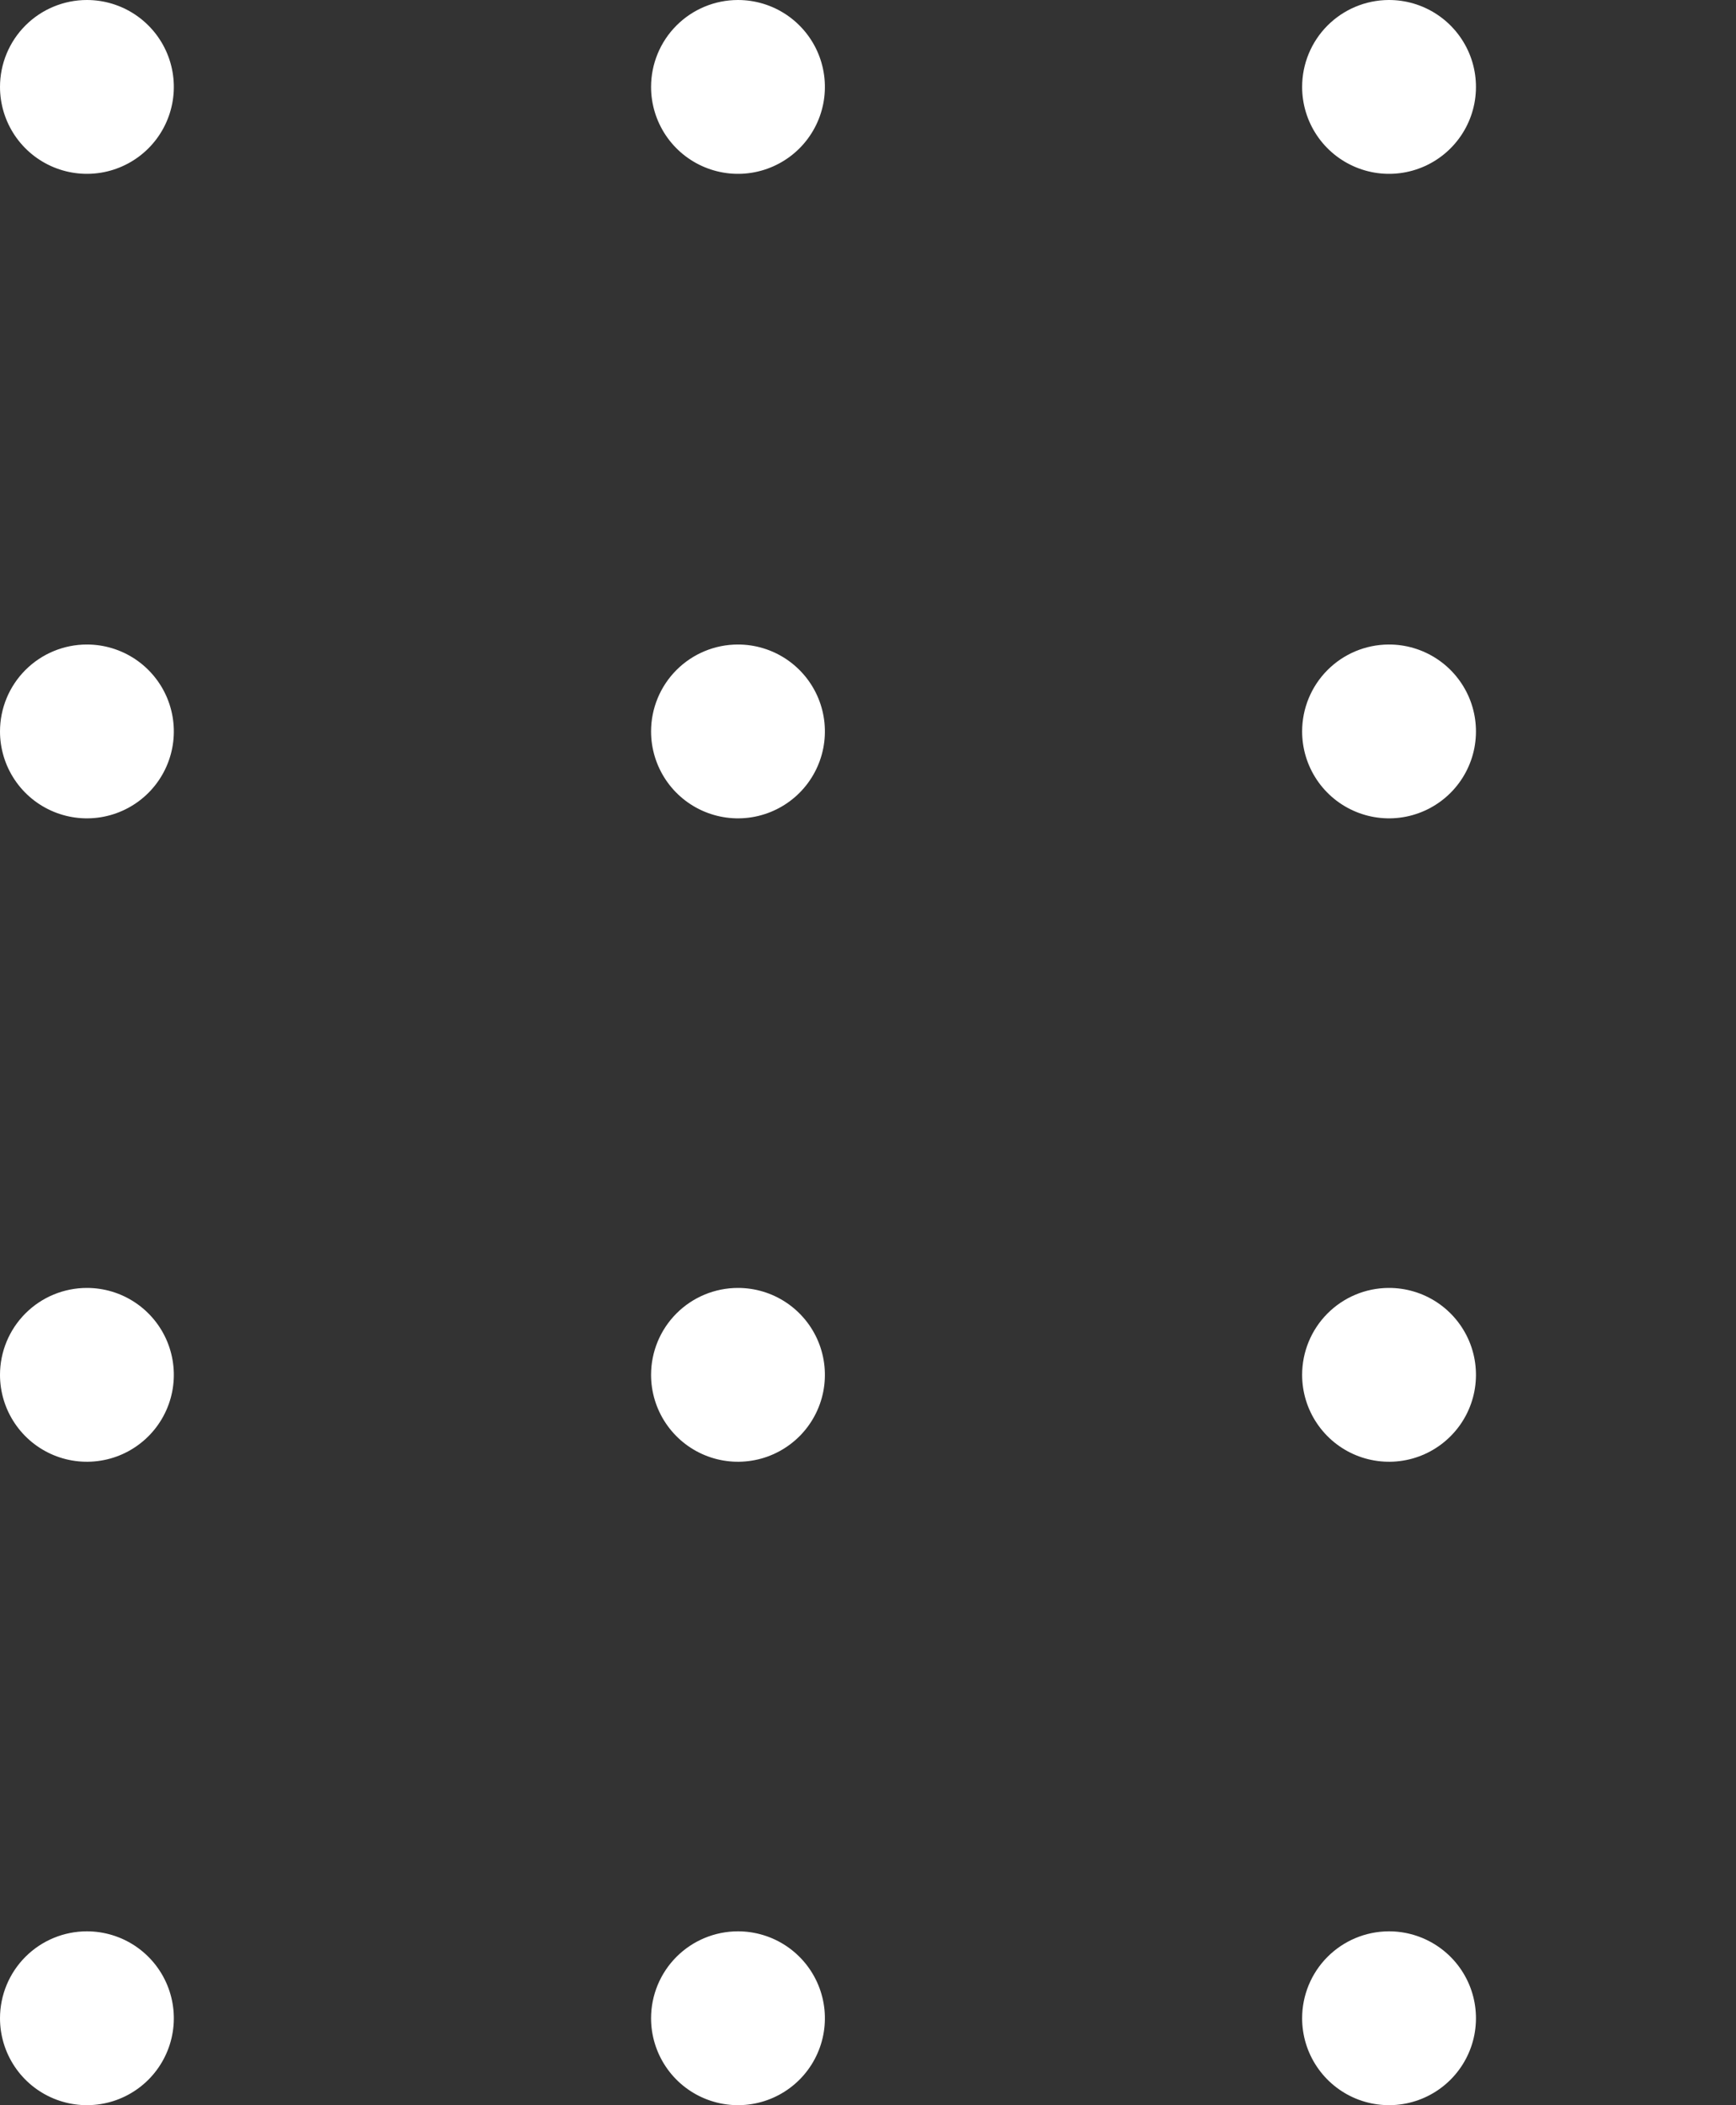<svg width="80" height="97" viewBox="0 0 80 97" fill="none" xmlns="http://www.w3.org/2000/svg">
<rect x="0" y="0" width="80" height="97" fill="#333333" stroke="none"/>
<g style="mix-blend-mode:hard-light">
<path d="M63.986 7.92408e-05C64.779 -0.005 65.556 0.226 66.218 0.663C66.88 1.1 67.397 1.724 67.705 2.455C68.012 3.186 68.094 3.992 67.943 4.771C67.791 5.549 67.412 6.265 66.852 6.828C66.293 7.391 65.58 7.774 64.802 7.931C64.024 8.088 63.218 8.01 62.484 7.707C61.751 7.405 61.124 6.892 60.683 6.233C60.241 5.573 60.006 4.798 60.006 4.005C60.006 2.947 60.424 1.932 61.17 1.182C61.916 0.432 62.928 0.007 63.986 7.92408e-05Z" fill="white"/>
<path d="M63.986 29.697C64.779 29.692 65.556 29.923 66.218 30.36C66.88 30.797 67.397 31.421 67.705 32.152C68.012 32.883 68.094 33.689 67.943 34.468C67.791 35.246 67.412 35.962 66.852 36.525C66.293 37.087 65.58 37.471 64.802 37.628C64.024 37.785 63.218 37.707 62.484 37.404C61.751 37.102 61.124 36.589 60.683 35.93C60.241 35.27 60.006 34.495 60.006 33.702C60.006 32.644 60.424 31.629 61.17 30.879C61.916 30.128 62.928 29.704 63.986 29.697Z" fill="white"/>
<path d="M63.986 59.344C64.779 59.339 65.556 59.569 66.218 60.006C66.88 60.443 67.397 61.067 67.705 61.798C68.012 62.53 68.094 63.336 67.943 64.114C67.791 64.893 67.412 65.609 66.852 66.171C66.293 66.734 65.58 67.118 64.802 67.275C64.024 67.431 63.218 67.353 62.484 67.051C61.751 66.749 61.124 66.235 60.683 65.576C60.241 64.917 60.006 64.142 60.006 63.349C60.006 62.291 60.424 61.276 61.17 60.526C61.916 59.775 62.928 59.35 63.986 59.344Z" fill="white"/>
<path d="M63.986 88.99C64.779 88.985 65.556 89.216 66.218 89.653C66.88 90.09 67.397 90.713 67.705 91.445C68.012 92.176 68.094 92.982 67.943 93.761C67.791 94.539 67.412 95.255 66.852 95.818C66.293 96.381 65.58 96.764 64.802 96.921C64.024 97.078 63.218 97 62.484 96.698C61.751 96.395 61.124 95.882 60.683 95.223C60.241 94.564 60.006 93.788 60.006 92.995C60.006 91.937 60.424 90.922 61.17 90.172C61.916 89.422 62.928 88.997 63.986 88.99Z" fill="white"/>
<path d="M34.008 7.62939e-05C34.801 7.62939e-05 35.575 0.235 36.234 0.675C36.892 1.115 37.406 1.741 37.709 2.472C38.012 3.204 38.091 4.009 37.937 4.786C37.782 5.563 37.401 6.277 36.841 6.837C36.28 7.397 35.567 7.778 34.79 7.933C34.013 8.088 33.208 8.008 32.476 7.705C31.744 7.402 31.118 6.889 30.678 6.23C30.238 5.571 30.003 4.797 30.003 4.005C30.003 2.943 30.425 1.924 31.176 1.173C31.927 0.422 32.946 7.62939e-05 34.008 7.62939e-05Z" fill="white"/>
<path d="M34.008 29.697C34.801 29.697 35.575 29.932 36.234 30.372C36.892 30.812 37.406 31.438 37.709 32.169C38.012 32.901 38.091 33.706 37.937 34.483C37.782 35.26 37.401 35.974 36.841 36.534C36.28 37.094 35.567 37.475 34.79 37.63C34.013 37.785 33.208 37.705 32.476 37.402C31.744 37.099 31.118 36.586 30.678 35.927C30.238 35.268 30.003 34.494 30.003 33.702C30.003 32.64 30.425 31.621 31.176 30.87C31.927 30.119 32.946 29.697 34.008 29.697Z" fill="white"/>
<path d="M34.008 59.344C34.801 59.344 35.575 59.578 36.234 60.019C36.892 60.459 37.406 61.084 37.709 61.816C38.012 62.548 38.091 63.353 37.937 64.13C37.782 64.907 37.401 65.62 36.841 66.18C36.28 66.74 35.567 67.122 34.79 67.276C34.013 67.431 33.208 67.352 32.476 67.049C31.744 66.746 31.118 66.232 30.678 65.573C30.238 64.915 30.003 64.141 30.003 63.349C30.003 62.286 30.425 61.268 31.176 60.517C31.927 59.766 32.946 59.344 34.008 59.344Z" fill="white"/>
<path d="M34.008 88.99C34.801 88.99 35.575 89.225 36.234 89.665C36.892 90.105 37.406 90.731 37.709 91.463C38.012 92.194 38.091 92.999 37.937 93.776C37.782 94.553 37.401 95.267 36.841 95.827C36.28 96.387 35.567 96.769 34.79 96.923C34.013 97.078 33.208 96.998 32.476 96.695C31.744 96.392 31.118 95.879 30.678 95.22C30.238 94.561 30.003 93.787 30.003 92.995C30.003 91.933 30.425 90.914 31.176 90.163C31.927 89.412 32.946 88.99 34.008 88.99Z" fill="white"/>
<path d="M4.005 3.05176e-05C4.798 3.05176e-05 5.572 0.235 6.231 0.675C6.889 1.115 7.403 1.741 7.706 2.472C8.009 3.204 8.088 4.009 7.934 4.786C7.779 5.563 7.398 6.277 6.838 6.837C6.277 7.397 5.564 7.778 4.787 7.933C4.01 8.087 3.204 8.008 2.473 7.705C1.741 7.402 1.115 6.889 0.675 6.23C0.235 5.571 0 4.797 0 4.005C0 2.943 0.422 1.924 1.173 1.173C1.924 0.422 2.943 3.05176e-05 4.005 3.05176e-05Z" fill="white"/>
<path d="M4.005 29.697C4.798 29.697 5.572 29.932 6.231 30.372C6.889 30.812 7.403 31.438 7.706 32.169C8.009 32.901 8.088 33.706 7.934 34.483C7.779 35.26 7.398 35.974 6.838 36.534C6.277 37.094 5.564 37.475 4.787 37.63C4.01 37.785 3.204 37.705 2.473 37.402C1.741 37.099 1.115 36.586 0.675 35.927C0.235 35.268 0 34.494 0 33.702C0 32.64 0.422 31.621 1.173 30.87C1.924 30.119 2.943 29.697 4.005 29.697Z" fill="white"/>
<path d="M4.005 59.344C4.798 59.344 5.572 59.578 6.231 60.019C6.889 60.459 7.403 61.084 7.706 61.816C8.009 62.548 8.088 63.353 7.934 64.13C7.779 64.907 7.398 65.62 6.838 66.18C6.277 66.74 5.564 67.122 4.787 67.276C4.01 67.431 3.204 67.352 2.473 67.049C1.741 66.746 1.115 66.232 0.675 65.573C0.235 64.915 0 64.141 0 63.349C0 62.286 0.422 61.268 1.173 60.517C1.924 59.766 2.943 59.344 4.005 59.344Z" fill="white"/>
<path d="M4.005 88.99C4.798 88.99 5.572 89.225 6.231 89.665C6.889 90.105 7.403 90.731 7.706 91.463C8.009 92.194 8.088 92.999 7.934 93.776C7.779 94.553 7.398 95.267 6.838 95.827C6.277 96.387 5.564 96.769 4.787 96.923C4.01 97.078 3.204 96.998 2.473 96.695C1.741 96.392 1.115 95.879 0.675 95.22C0.235 94.561 0 93.787 0 92.995C0 91.933 0.422 90.914 1.173 90.163C1.924 89.412 2.943 88.99 4.005 88.99Z" fill="white"/>
</g>
</svg>
